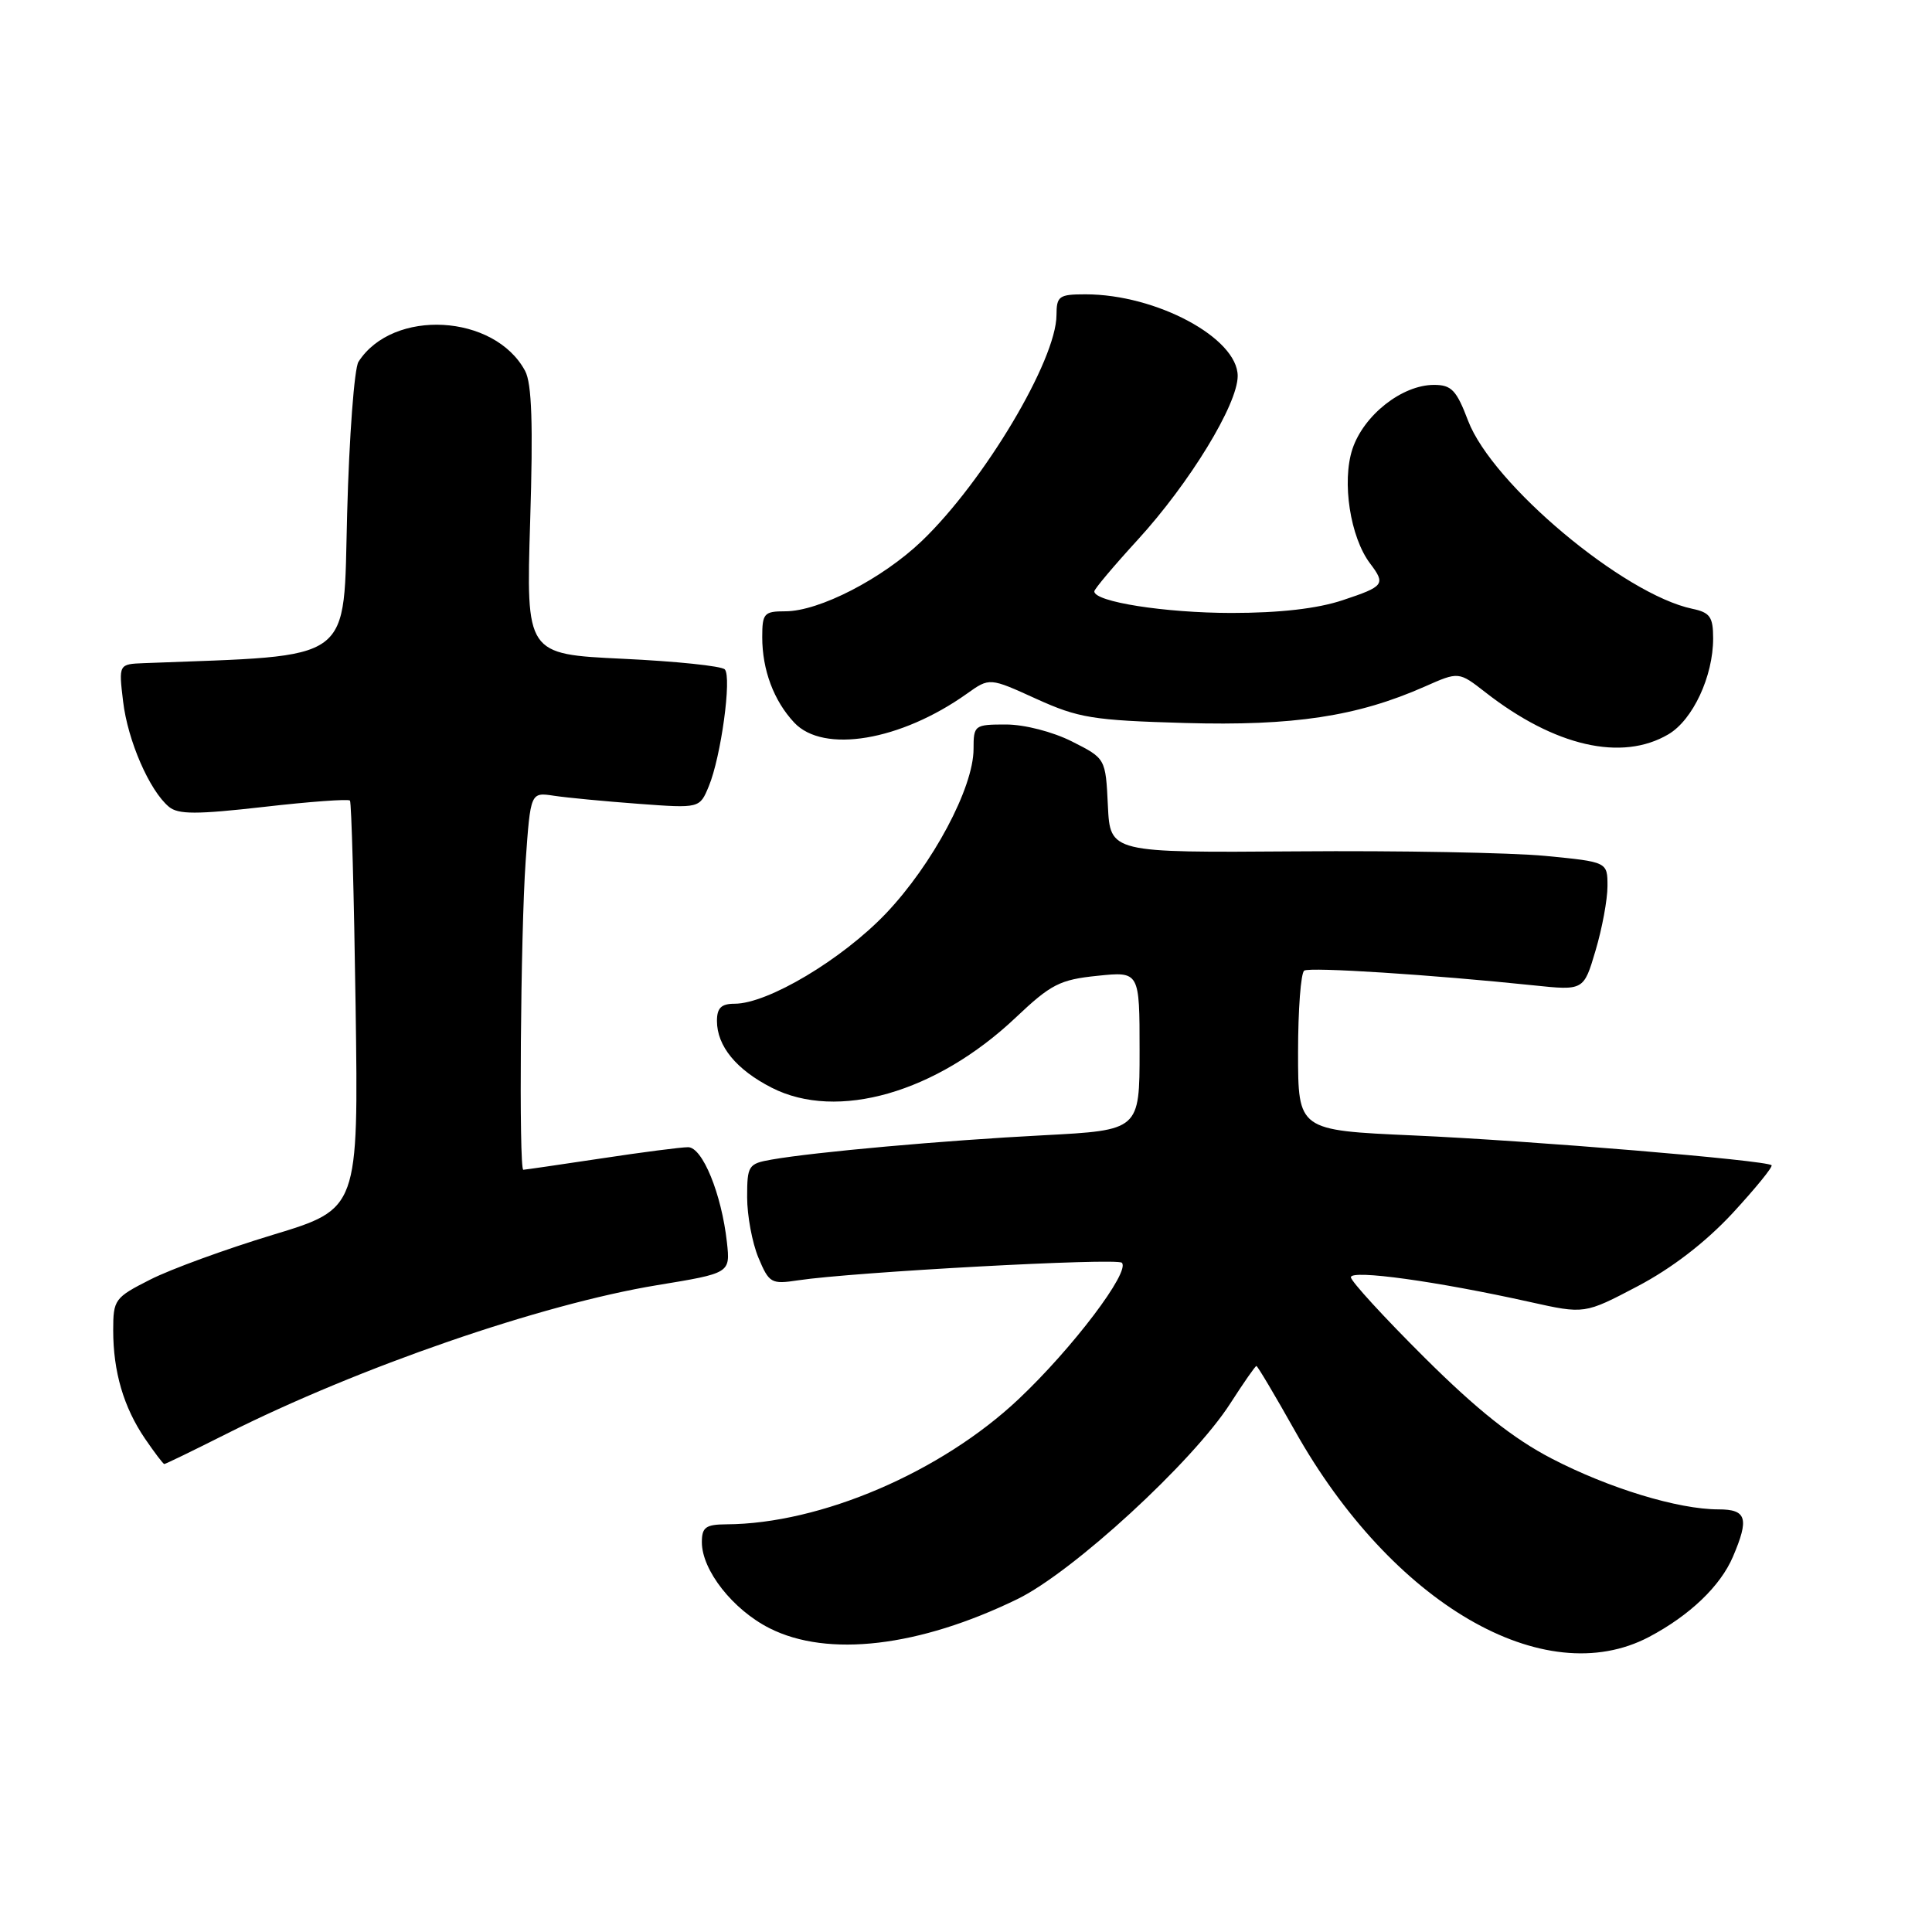 <?xml version="1.0" encoding="UTF-8" standalone="no"?>
<!DOCTYPE svg PUBLIC "-//W3C//DTD SVG 1.1//EN" "http://www.w3.org/Graphics/SVG/1.1/DTD/svg11.dtd" >
<svg xmlns="http://www.w3.org/2000/svg" xmlns:xlink="http://www.w3.org/1999/xlink" version="1.1" viewBox="0 0 256 256">
 <g >
 <path fill="currentColor"
d=" M 218.51 216.90 C 223.89 214.06 227.96 210.17 229.62 206.28 C 231.80 201.19 231.44 200.00 227.71 200.00 C 222.36 200.00 213.18 197.20 205.59 193.26 C 200.50 190.61 195.75 186.84 188.75 179.88 C 183.39 174.55 179.00 169.76 179.00 169.24 C 179.00 168.20 190.41 169.78 202.73 172.52 C 209.96 174.13 209.96 174.13 217.00 170.43 C 221.54 168.04 225.98 164.62 229.57 160.76 C 232.61 157.46 234.94 154.61 234.74 154.40 C 234.07 153.74 202.85 151.14 187.25 150.45 C 172.00 149.77 172.00 149.77 172.00 139.45 C 172.00 133.77 172.37 128.89 172.82 128.61 C 173.62 128.12 189.77 129.16 203.17 130.56 C 209.85 131.26 209.85 131.26 211.42 125.95 C 212.29 123.03 213.00 119.19 213.00 117.42 C 213.00 114.21 213.00 114.21 204.75 113.41 C 200.21 112.98 185.38 112.70 171.80 112.81 C 147.10 112.99 147.10 112.99 146.80 106.75 C 146.50 100.50 146.50 100.50 142.04 98.25 C 139.48 96.96 135.75 96.00 133.29 96.00 C 129.12 96.00 129.00 96.09 129.00 99.25 C 129.00 104.38 123.57 114.55 117.37 121.06 C 111.56 127.14 101.74 133.00 97.34 133.00 C 95.57 133.00 95.00 133.56 95.00 135.28 C 95.00 138.61 97.57 141.74 102.26 144.13 C 110.94 148.56 124.06 144.79 134.58 134.84 C 139.26 130.41 140.43 129.81 145.41 129.30 C 151.00 128.72 151.00 128.72 151.00 139.24 C 151.00 149.76 151.00 149.76 138.25 150.43 C 125.09 151.11 107.95 152.65 102.25 153.65 C 99.16 154.19 99.00 154.44 99.00 158.64 C 99.00 161.07 99.67 164.67 100.49 166.64 C 101.91 170.03 102.19 170.19 105.74 169.65 C 113.03 168.55 147.98 166.65 148.65 167.32 C 149.81 168.48 142.11 178.66 134.97 185.39 C 124.71 195.07 108.74 201.92 96.25 201.98 C 93.51 202.00 93.00 202.37 93.00 204.35 C 93.00 208.07 97.12 213.30 101.97 215.75 C 109.69 219.65 121.78 218.23 134.81 211.89 C 142.16 208.31 158.06 193.70 163.03 185.95 C 164.78 183.23 166.33 181.00 166.48 181.00 C 166.63 181.00 168.92 184.85 171.56 189.55 C 184.44 212.50 204.60 224.24 218.51 216.90 Z  M 29.99 190.00 C 47.61 181.14 71.76 172.81 87.08 170.29 C 96.77 168.70 96.77 168.70 96.32 164.60 C 95.61 158.20 93.08 152.00 91.17 152.01 C 90.25 152.01 85.04 152.68 79.59 153.51 C 74.14 154.33 69.52 155.00 69.34 155.00 C 68.74 155.00 68.98 123.60 69.65 114.14 C 70.30 104.97 70.30 104.97 73.40 105.44 C 75.11 105.70 80.15 106.18 84.61 106.51 C 92.71 107.11 92.71 107.11 93.92 104.18 C 95.54 100.28 96.98 89.71 96.04 88.70 C 95.63 88.25 89.54 87.62 82.50 87.29 C 69.71 86.68 69.71 86.68 70.25 69.05 C 70.65 56.21 70.47 50.81 69.58 49.15 C 65.53 41.59 52.04 40.85 47.50 47.94 C 46.95 48.80 46.27 57.83 46.00 68.00 C 45.45 88.17 47.35 86.77 19.11 87.87 C 15.72 88.00 15.72 88.00 16.31 92.93 C 16.92 98.13 19.81 104.77 22.39 106.91 C 23.62 107.93 26.04 107.93 34.95 106.92 C 41.02 106.22 46.16 105.85 46.37 106.08 C 46.57 106.31 46.91 118.58 47.12 133.34 C 47.50 160.18 47.50 160.18 36.16 163.62 C 29.92 165.51 22.60 168.18 19.91 169.55 C 15.19 171.94 15.00 172.20 15.00 176.27 C 15.00 181.76 16.38 186.47 19.22 190.64 C 20.48 192.48 21.62 193.99 21.77 193.99 C 21.92 194.00 25.62 192.20 29.99 190.00 Z  M 221.07 97.30 C 224.31 95.39 227.00 89.62 227.00 84.60 C 227.00 81.75 226.59 81.16 224.25 80.67 C 215.15 78.76 197.73 64.16 194.53 55.75 C 192.99 51.69 192.33 51.00 190.01 51.00 C 185.78 51.00 180.69 55.01 179.20 59.51 C 177.78 63.84 178.91 71.19 181.55 74.67 C 183.63 77.42 183.42 77.70 177.91 79.53 C 174.55 80.65 169.57 81.22 163.16 81.22 C 154.35 81.21 145.00 79.75 145.00 78.36 C 145.00 78.06 147.59 74.98 150.75 71.53 C 157.64 64.00 164.00 53.58 164.00 49.82 C 164.00 44.79 153.22 39.00 143.84 39.00 C 140.32 39.00 140.00 39.23 139.99 41.75 C 139.97 47.72 130.40 63.77 122.16 71.67 C 116.93 76.68 108.55 81.00 104.06 81.00 C 101.24 81.00 101.00 81.27 101.00 84.43 C 101.00 88.77 102.53 92.86 105.24 95.75 C 109.11 99.88 119.35 98.16 128.13 91.91 C 131.12 89.78 131.12 89.78 137.31 92.60 C 142.91 95.14 144.79 95.45 157.00 95.80 C 171.39 96.21 179.85 94.93 188.80 90.97 C 193.29 88.98 193.29 88.98 196.83 91.74 C 206.01 98.90 214.90 100.94 221.07 97.30 Z "/>
</g>
</svg>
